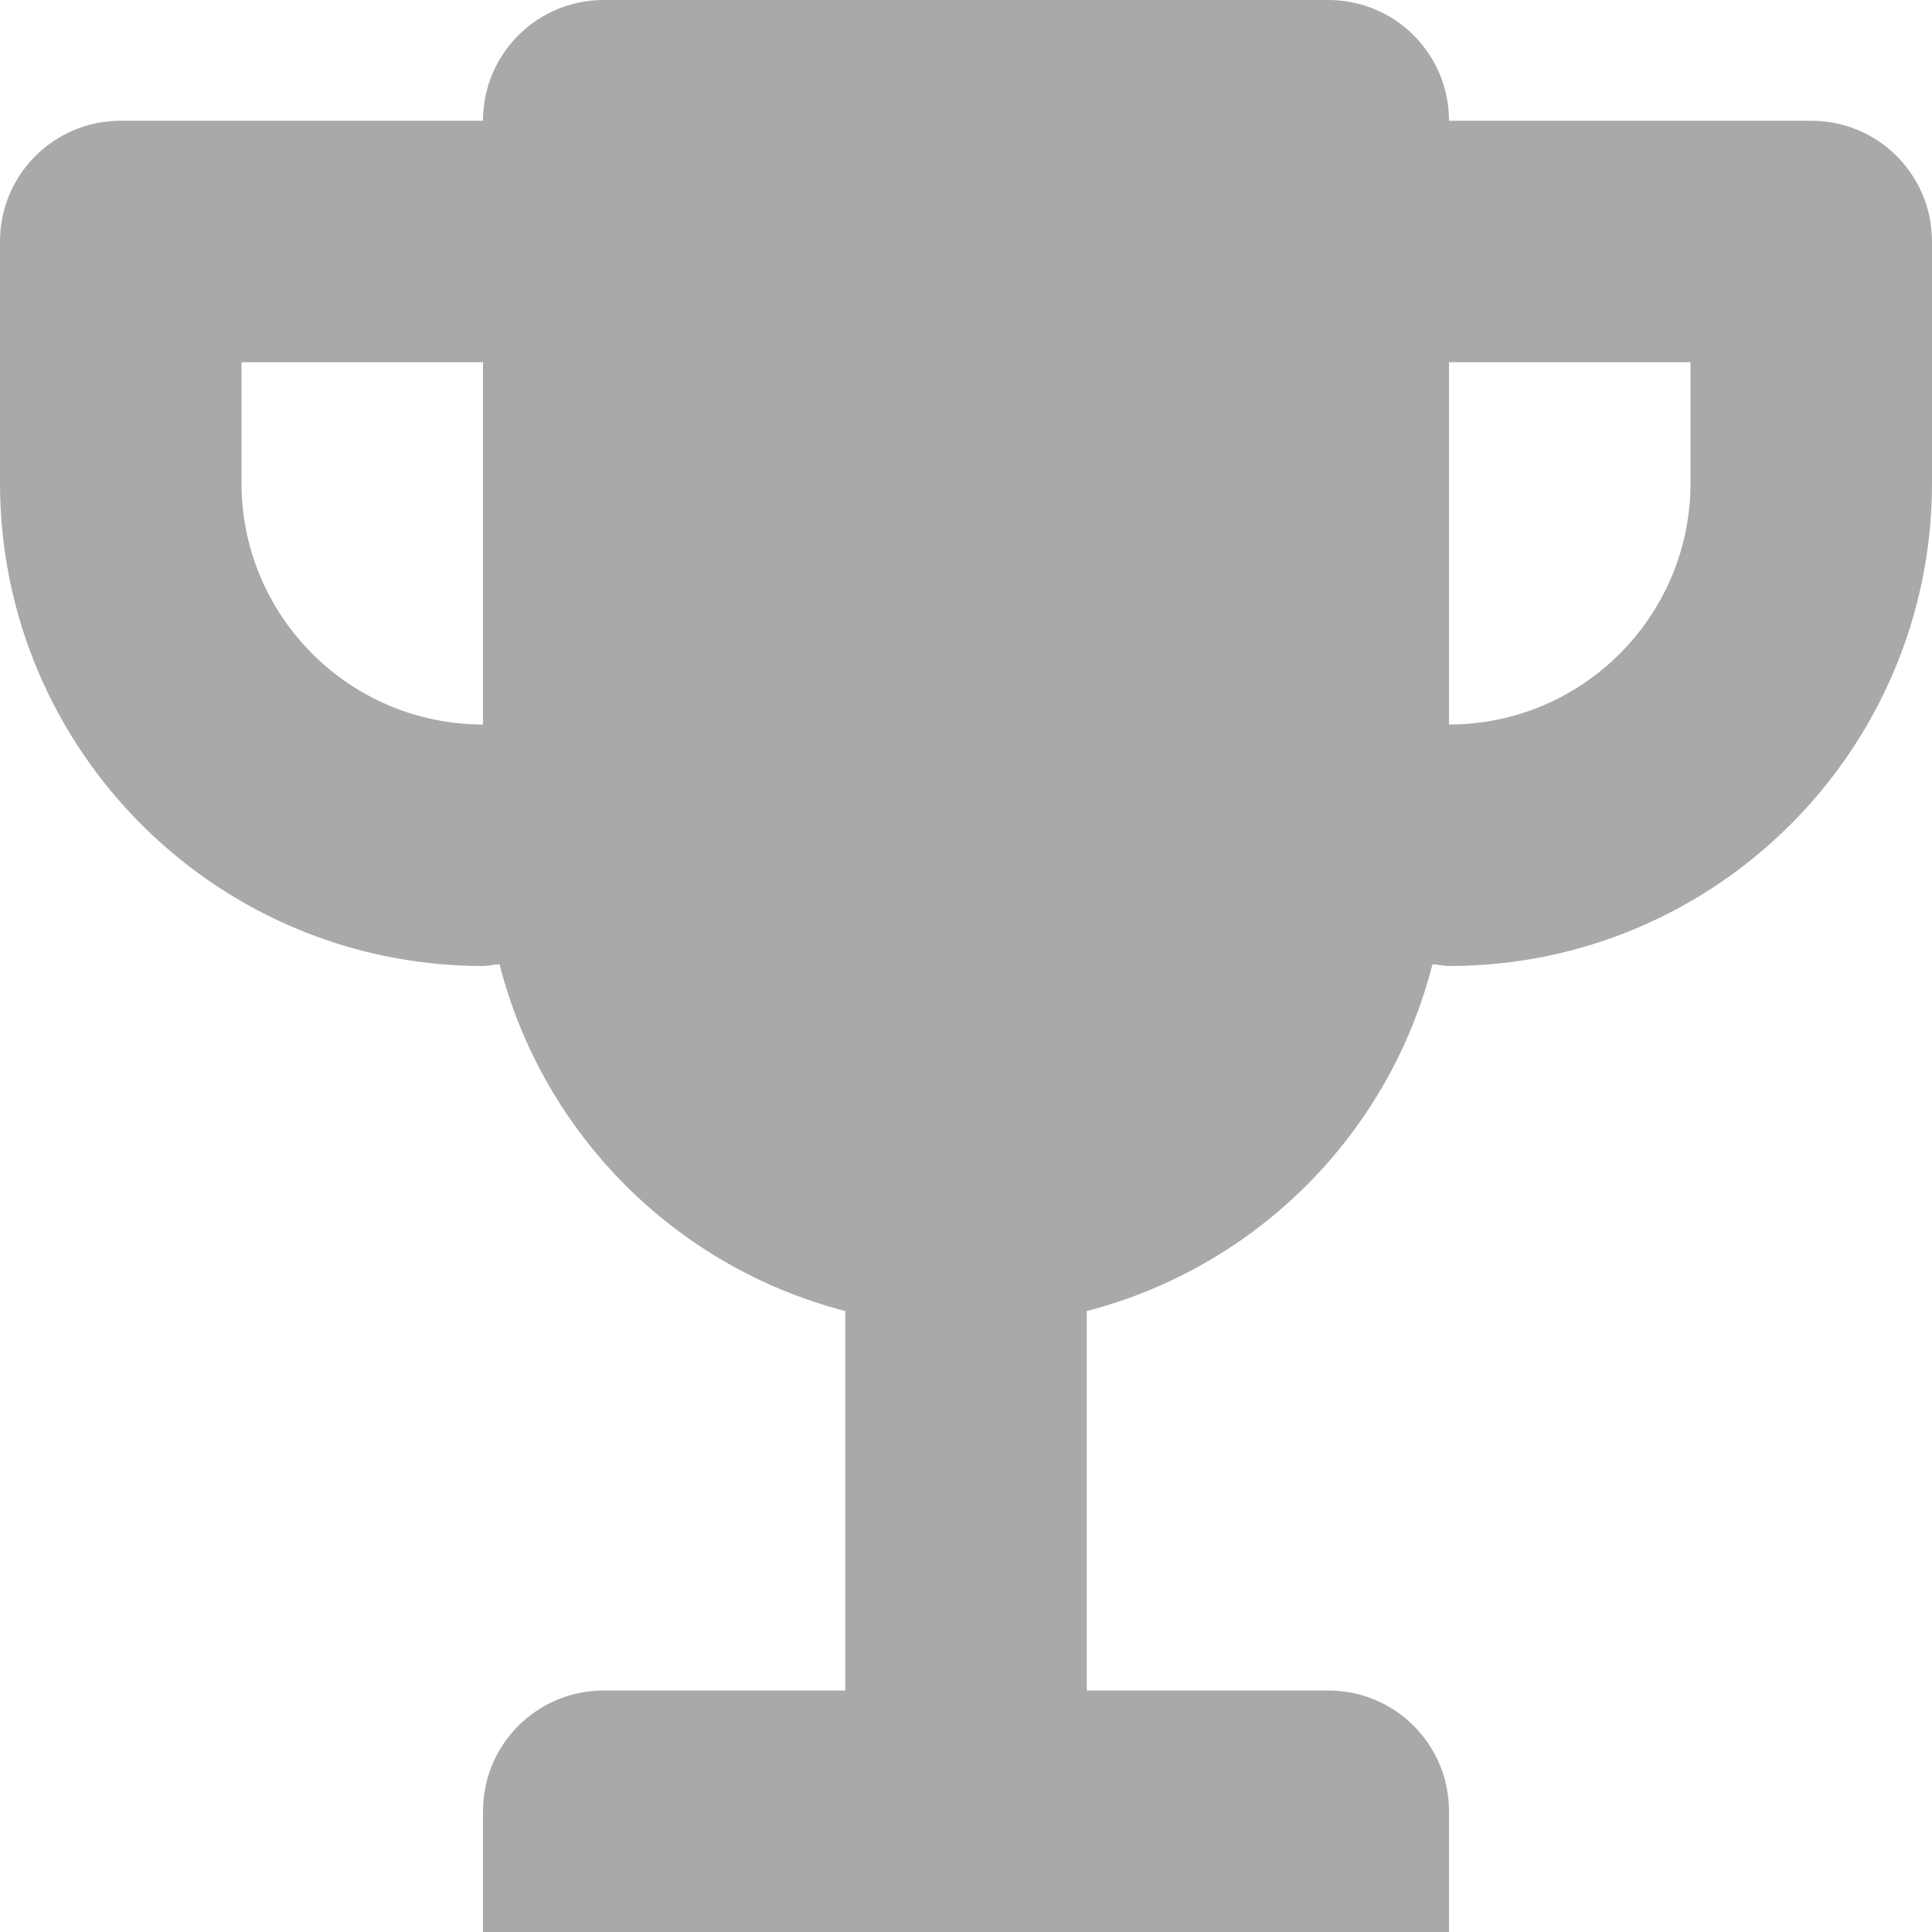 <?xml version="1.0" encoding="utf-8"?>

<!DOCTYPE svg PUBLIC "-//W3C//DTD SVG 1.0//EN" "http://www.w3.org/TR/2001/REC-SVG-20010904/DTD/svg10.dtd">
<!-- Uploaded to: SVG Repo, www.svgrepo.com, Generator: SVG Repo Mixer Tools -->
<svg version="1.0" id="Layer_1" xmlns="http://www.w3.org/2000/svg" xmlns:xlink="http://www.w3.org/1999/xlink" 
	 width="800px" height="800px" viewBox="0 0 64 64" enable-background="new 0 0 64 64" xml:space="preserve">
<path fill="#a9a9a9" d="M60,4H48c0-2.215-1.789-4-4-4H20c-2.211,0-4,1.785-4,4H4C1.789,4,0,5.785,0,8v8c0,8.836,7.164,16,16,16
	c0.188,0,0.363-0.051,0.547-0.059C17.984,37.57,22.379,41.973,28,43.43V56h-8c-2.211,0-4,1.785-4,4v4h32v-4c0-2.215-1.789-4-4-4h-8
	V43.43c5.621-1.457,10.016-5.859,11.453-11.488C47.637,31.949,47.812,32,48,32c8.836,0,16-7.164,16-16V8C64,5.785,62.211,4,60,4z
	 M8,16v-4h8v12C11.582,24,8,20.414,8,16z M56,16c0,4.414-3.582,8-8,8V12h8V16z"/>
</svg>